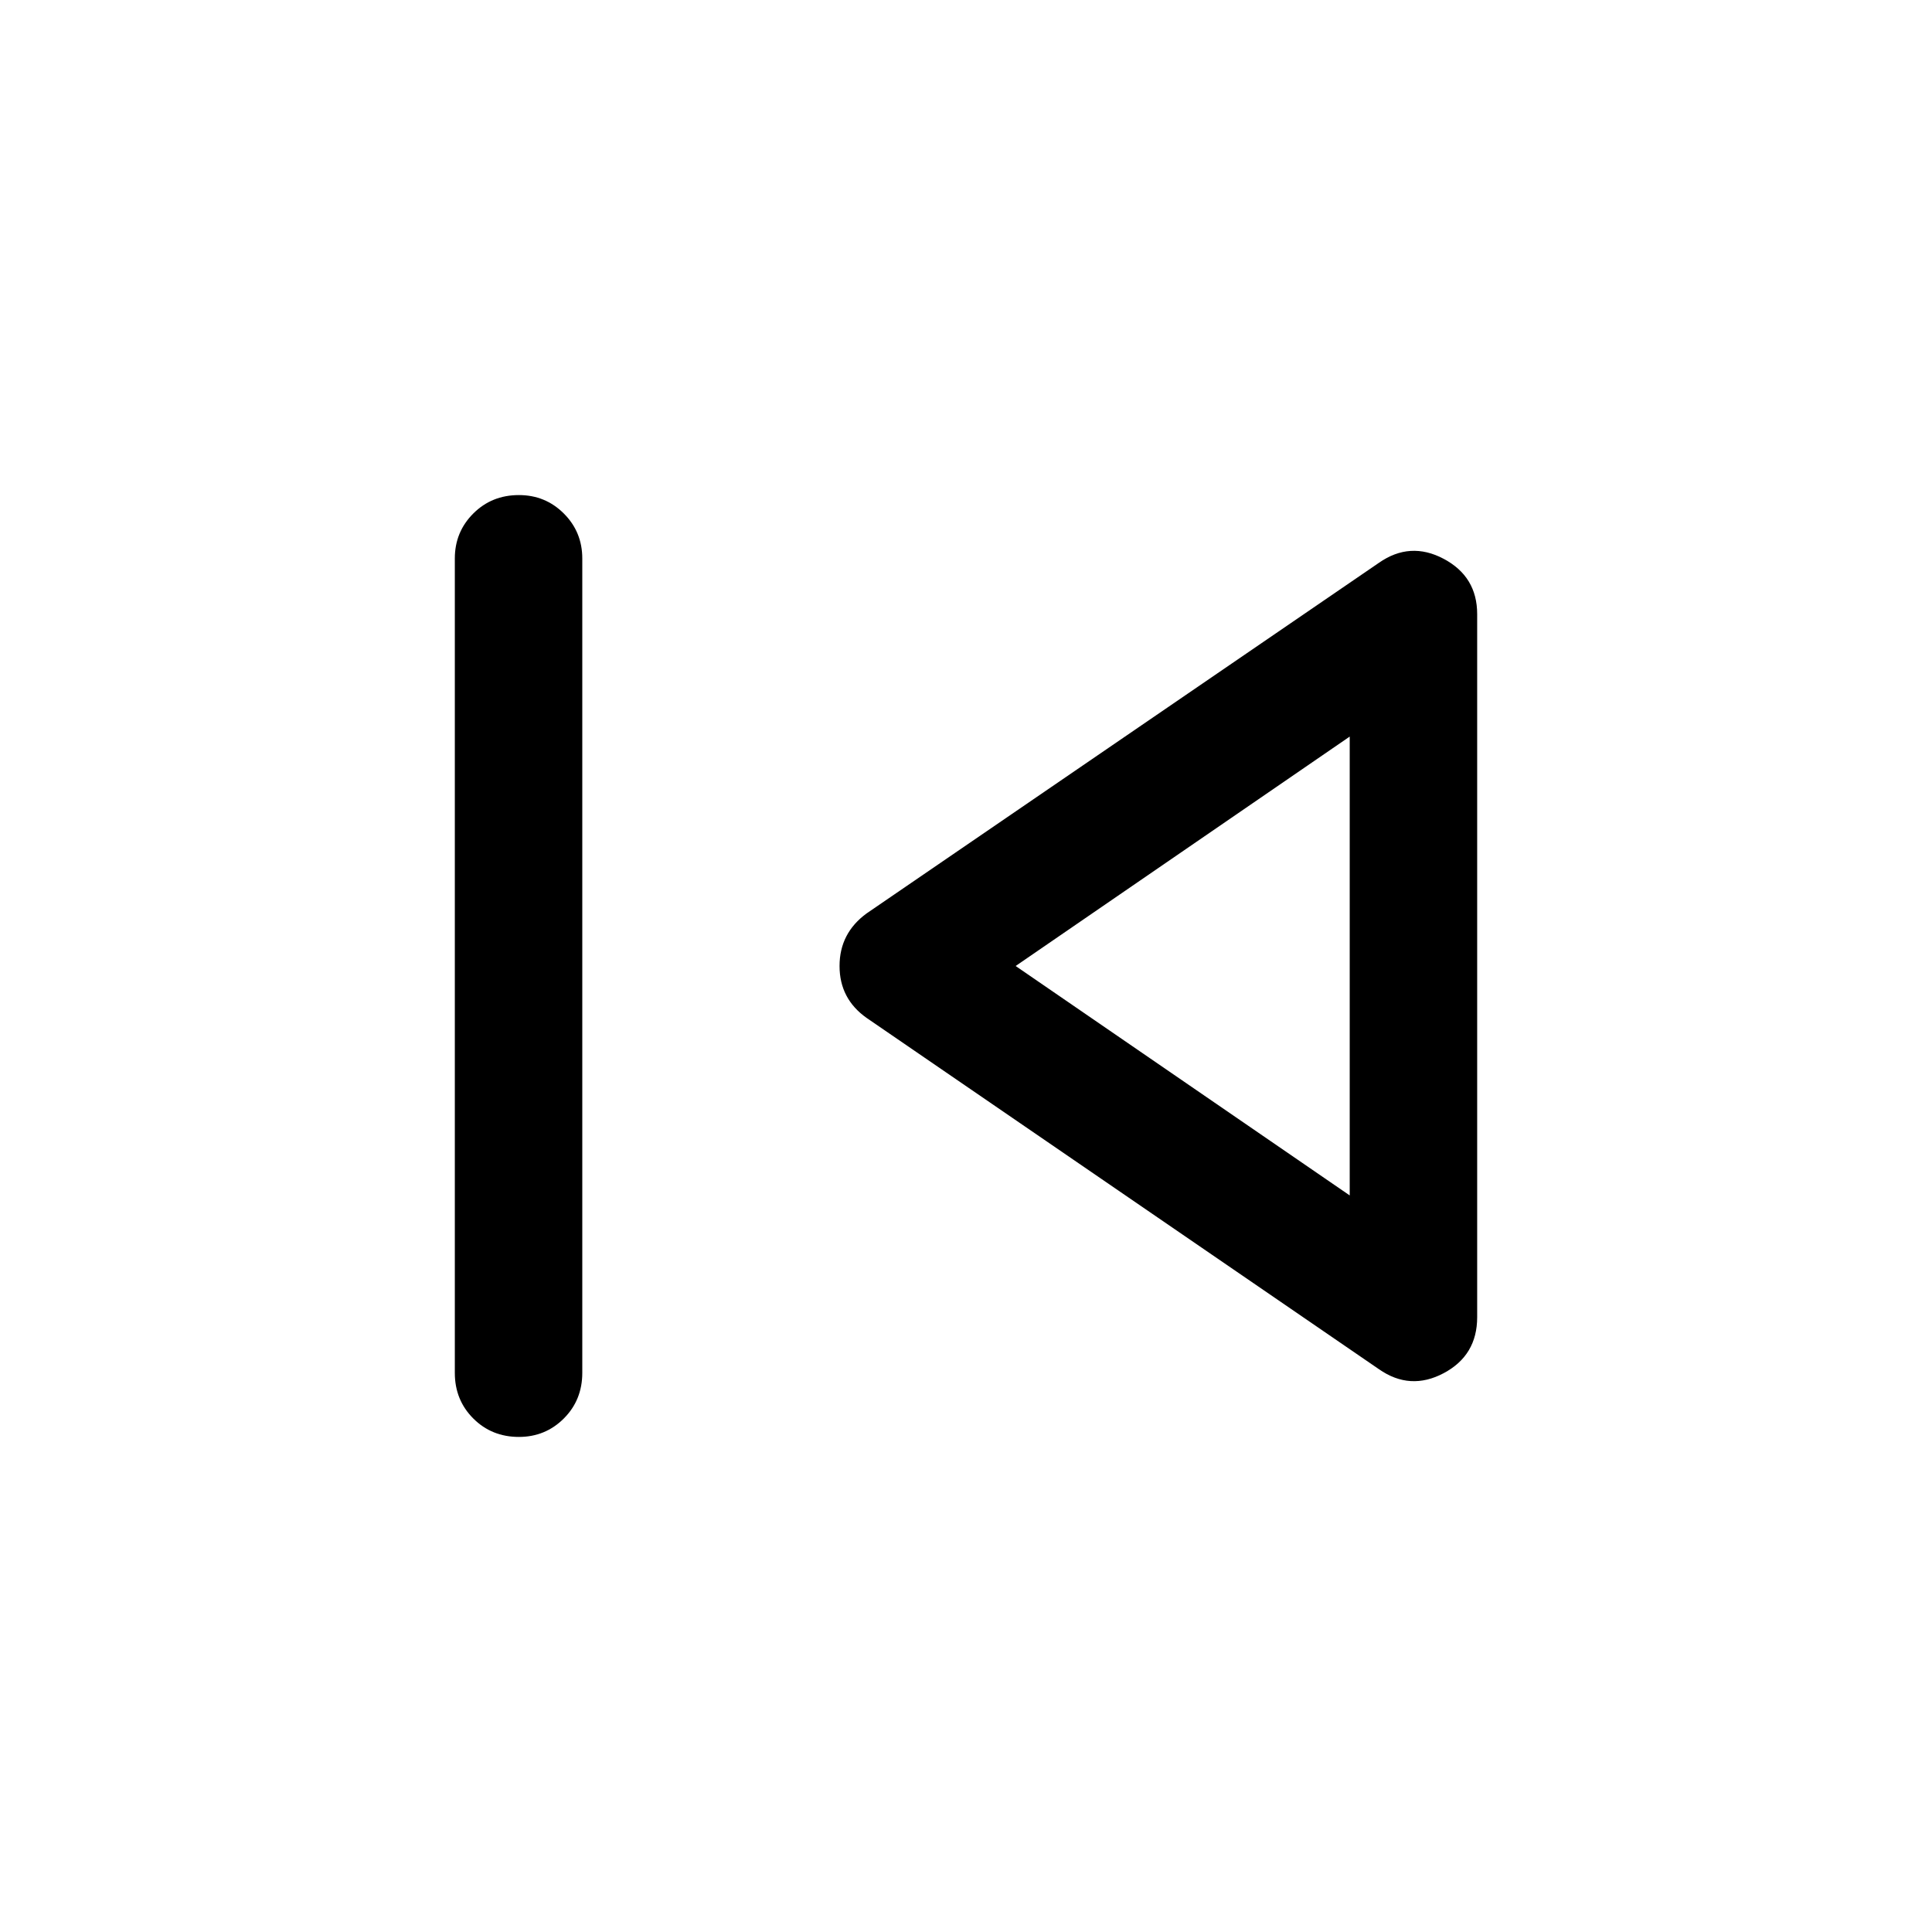 <svg xmlns="http://www.w3.org/2000/svg" height="40" viewBox="0 -960 960 960" width="40"><path d="M257.833-246q-13.5 0-22.666-9.167Q226-264.333 226-277.833V-682.5q0-13.167 9.167-22.333Q244.333-714 257.833-714q13.167 0 22.333 9.167 9.167 9.166 9.167 22.333v404.667q0 13.5-9.167 22.666Q271-246 257.833-246Zm427.334-33.666-254.5-174.501q-13.5-9.5-13.5-25.833t13.5-26.167l254.5-174.167q15.5-10.833 32.166-2Q734-673.5 734-654.834V-305.5q0 19-16.667 27.834-16.666 8.833-32.166-2ZM670.667-480Zm0 114.001v-228.002L504.666-480l166.001 114.001Z"/></svg>
